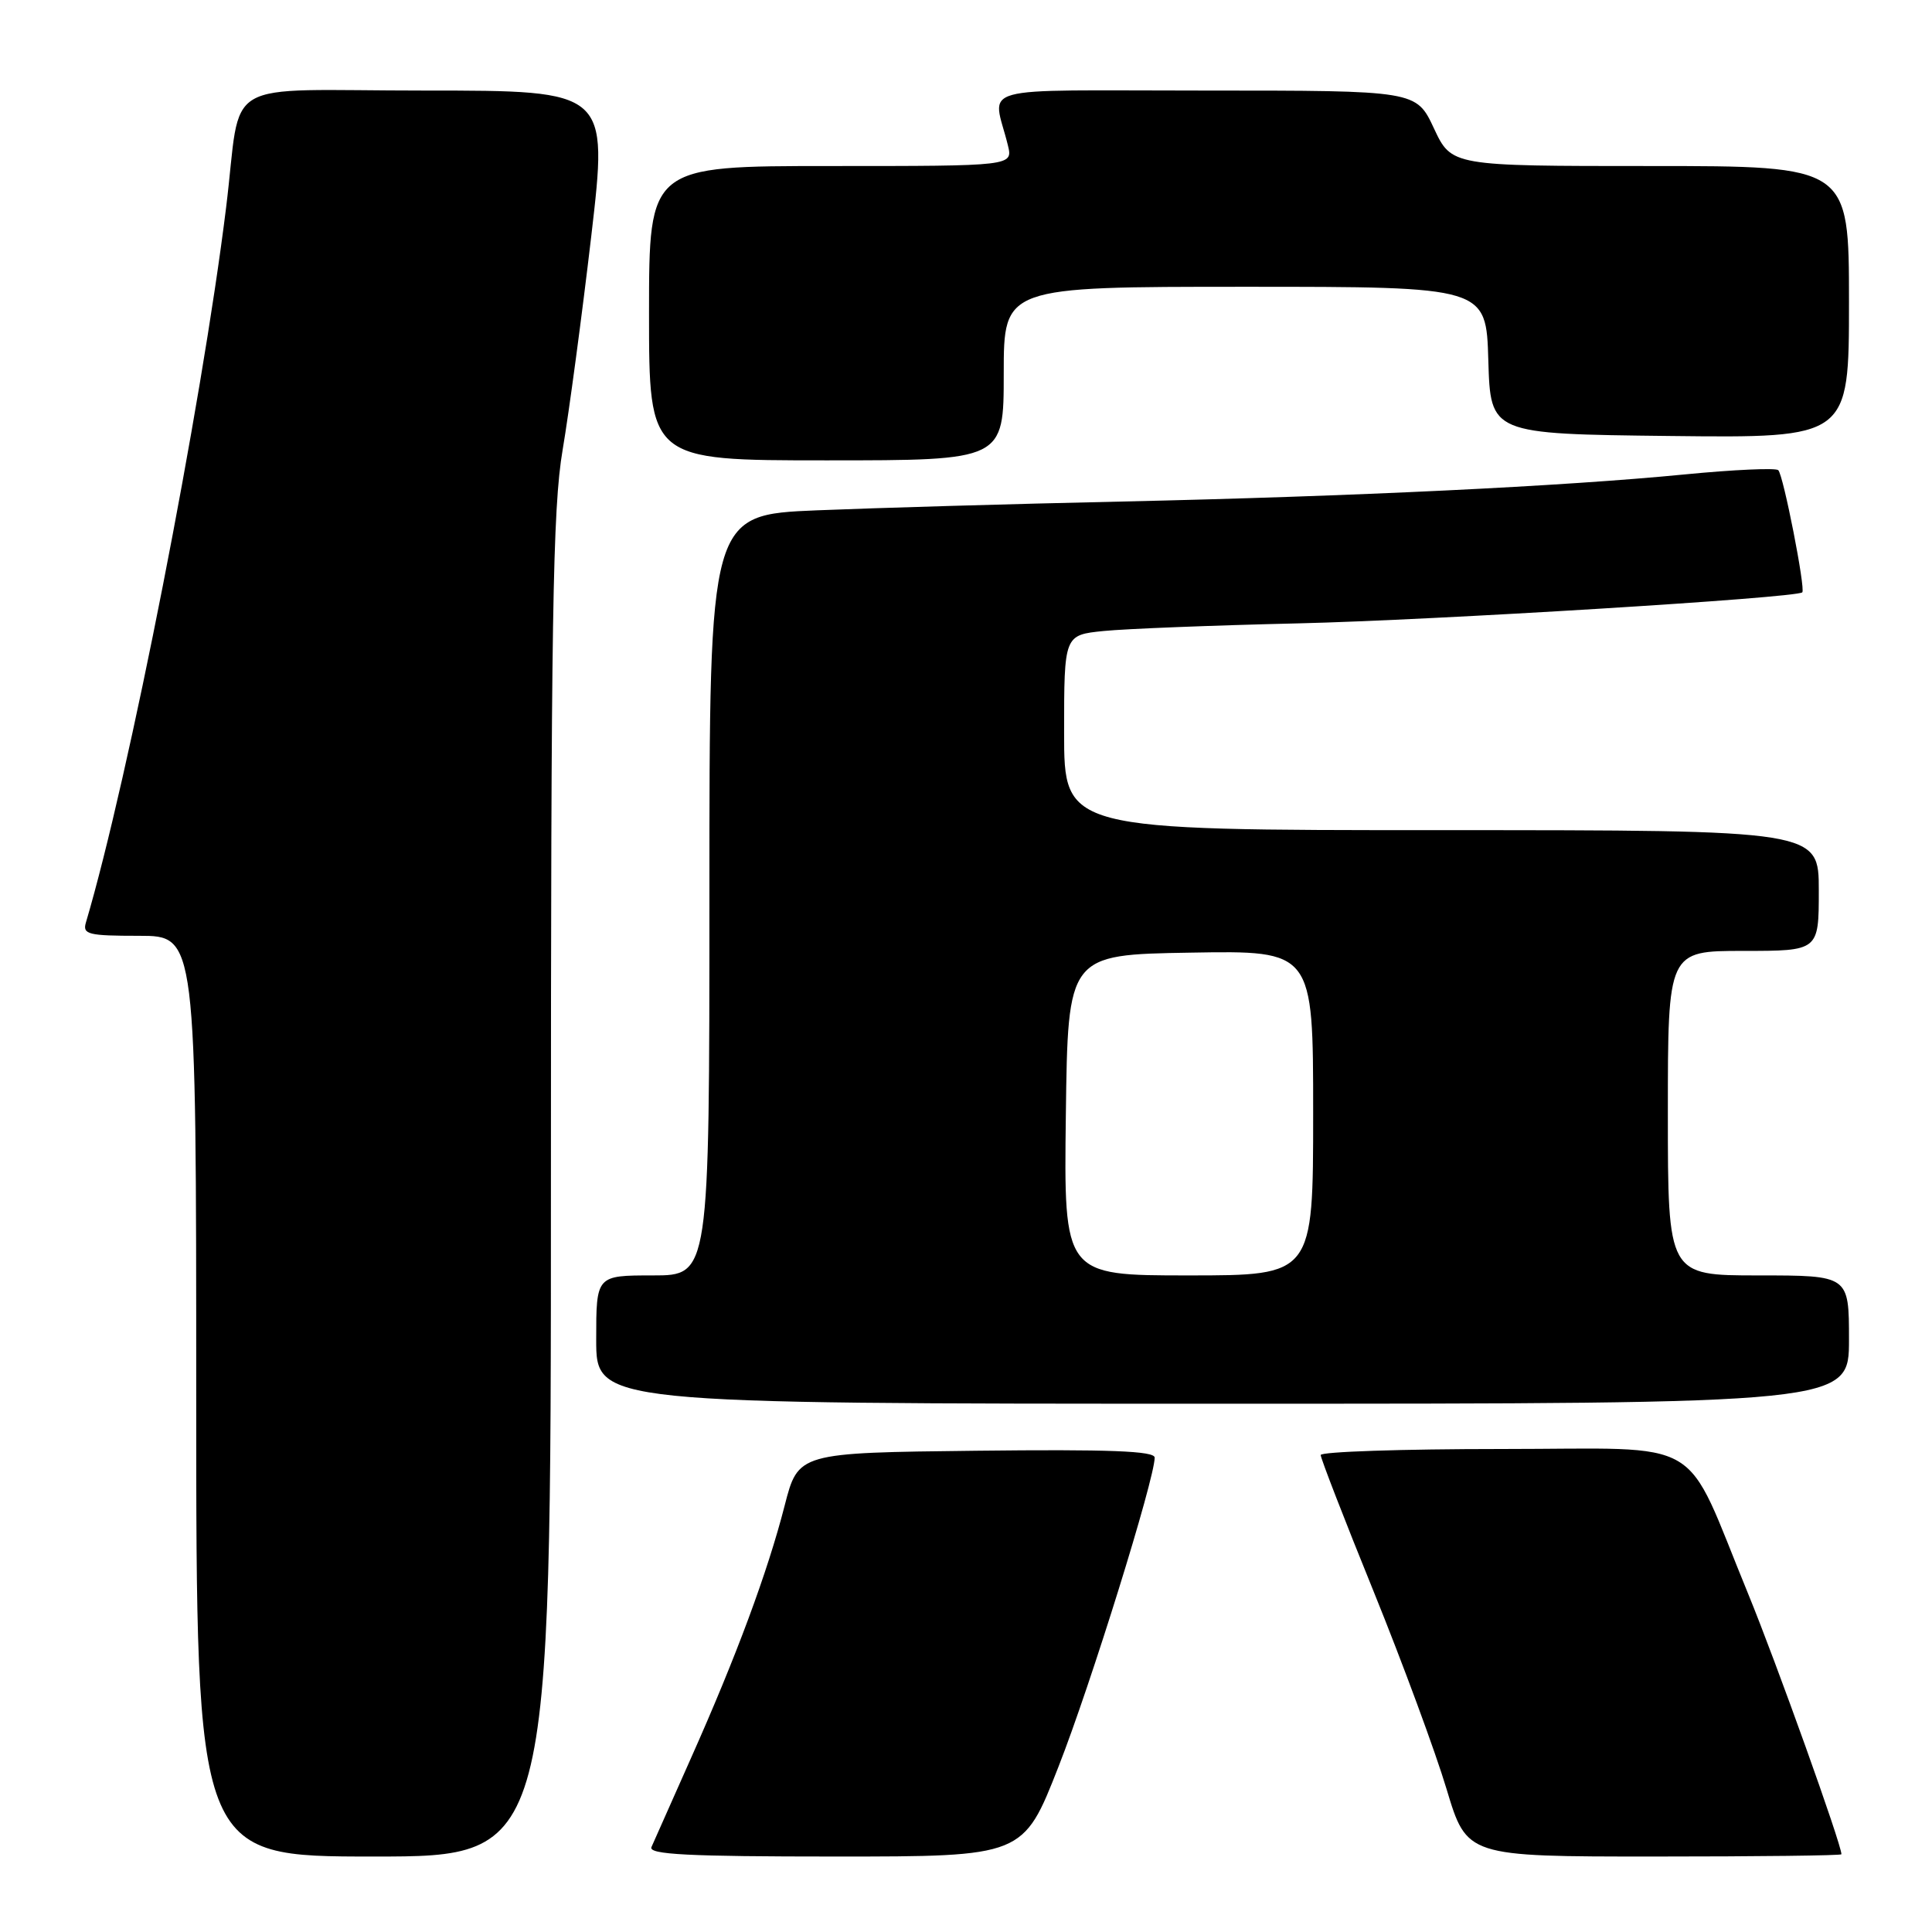 <?xml version="1.0" encoding="UTF-8" standalone="no"?>
<!DOCTYPE svg PUBLIC "-//W3C//DTD SVG 1.1//EN" "http://www.w3.org/Graphics/SVG/1.1/DTD/svg11.dtd" >
<svg xmlns="http://www.w3.org/2000/svg" xmlns:xlink="http://www.w3.org/1999/xlink" version="1.1" viewBox="0 0 256 256">
 <g >
 <path fill="currentColor"
d=" M 73.00 157.37 C 73.00 81.89 73.23 67.39 74.55 59.62 C 75.40 54.61 77.11 41.84 78.35 31.25 C 80.59 12.00 80.59 12.00 56.34 12.00 C 28.62 12.00 32.13 9.94 29.96 27.50 C 26.70 53.92 17.07 103.06 11.38 122.25 C 10.92 123.81 11.69 124.00 18.43 124.00 C 26.00 124.00 26.00 124.00 26.00 185.00 C 26.00 246.00 26.00 246.00 49.50 246.00 C 73.00 246.00 73.00 246.00 73.00 157.37 Z  M 140.25 234.11 C 144.51 223.27 153.00 195.96 153.00 193.14 C 153.00 192.26 146.95 192.03 129.39 192.23 C 105.77 192.50 105.77 192.50 103.97 199.50 C 101.71 208.32 97.54 219.55 91.54 233.00 C 88.97 238.78 86.62 244.06 86.32 244.75 C 85.90 245.73 91.15 246.00 110.69 246.00 C 135.59 246.00 135.59 246.00 140.25 234.11 Z  M 244.00 245.70 C 244.00 244.38 235.35 220.24 231.66 211.24 C 222.88 189.88 226.49 192.00 198.98 192.00 C 185.79 192.00 175.00 192.36 175.00 192.80 C 175.00 193.24 178.15 201.37 182.01 210.87 C 185.86 220.37 190.21 232.16 191.68 237.07 C 194.36 246.00 194.36 246.00 219.18 246.00 C 232.83 246.00 244.00 245.87 244.00 245.70 Z  M 245.00 177.50 C 245.00 169.00 245.00 169.00 233.00 169.00 C 221.00 169.00 221.00 169.00 221.00 147.50 C 221.00 126.00 221.00 126.00 231.00 126.00 C 241.00 126.00 241.00 126.00 241.00 118.00 C 241.00 110.00 241.00 110.00 191.00 110.00 C 141.00 110.00 141.00 110.00 141.00 97.07 C 141.00 84.14 141.00 84.14 146.25 83.61 C 149.14 83.32 160.72 82.86 172.00 82.60 C 189.94 82.18 237.96 79.23 238.81 78.49 C 239.27 78.08 236.31 62.97 235.63 62.30 C 235.31 61.98 229.75 62.23 223.27 62.86 C 207.14 64.44 179.51 65.77 148.50 66.46 C 134.20 66.77 116.09 67.30 108.25 67.62 C 94.00 68.21 94.00 68.21 94.00 118.60 C 94.00 169.00 94.00 169.00 86.50 169.00 C 79.00 169.00 79.00 169.00 79.00 177.50 C 79.00 186.00 79.00 186.00 162.00 186.00 C 245.00 186.00 245.00 186.00 245.00 177.50 Z  M 133.00 49.50 C 133.00 38.00 133.00 38.00 164.96 38.00 C 196.93 38.00 196.93 38.00 197.21 47.75 C 197.50 57.50 197.50 57.50 221.25 57.77 C 245.00 58.04 245.00 58.04 245.00 40.02 C 245.00 22.00 245.00 22.00 218.67 22.00 C 192.34 22.00 192.34 22.00 190.00 17.00 C 187.66 12.00 187.66 12.00 159.72 12.00 C 128.36 12.00 131.56 11.11 133.55 19.25 C 134.22 22.00 134.22 22.00 110.11 22.00 C 86.00 22.00 86.00 22.00 86.00 41.50 C 86.00 61.00 86.00 61.00 109.50 61.00 C 133.00 61.00 133.00 61.00 133.00 49.50 Z  M 141.23 147.75 C 141.50 126.50 141.50 126.50 157.75 126.23 C 174.00 125.95 174.00 125.95 174.00 147.48 C 174.00 169.00 174.00 169.00 157.48 169.00 C 140.96 169.00 140.96 169.00 141.23 147.75 Z "/>
</g>
</svg>